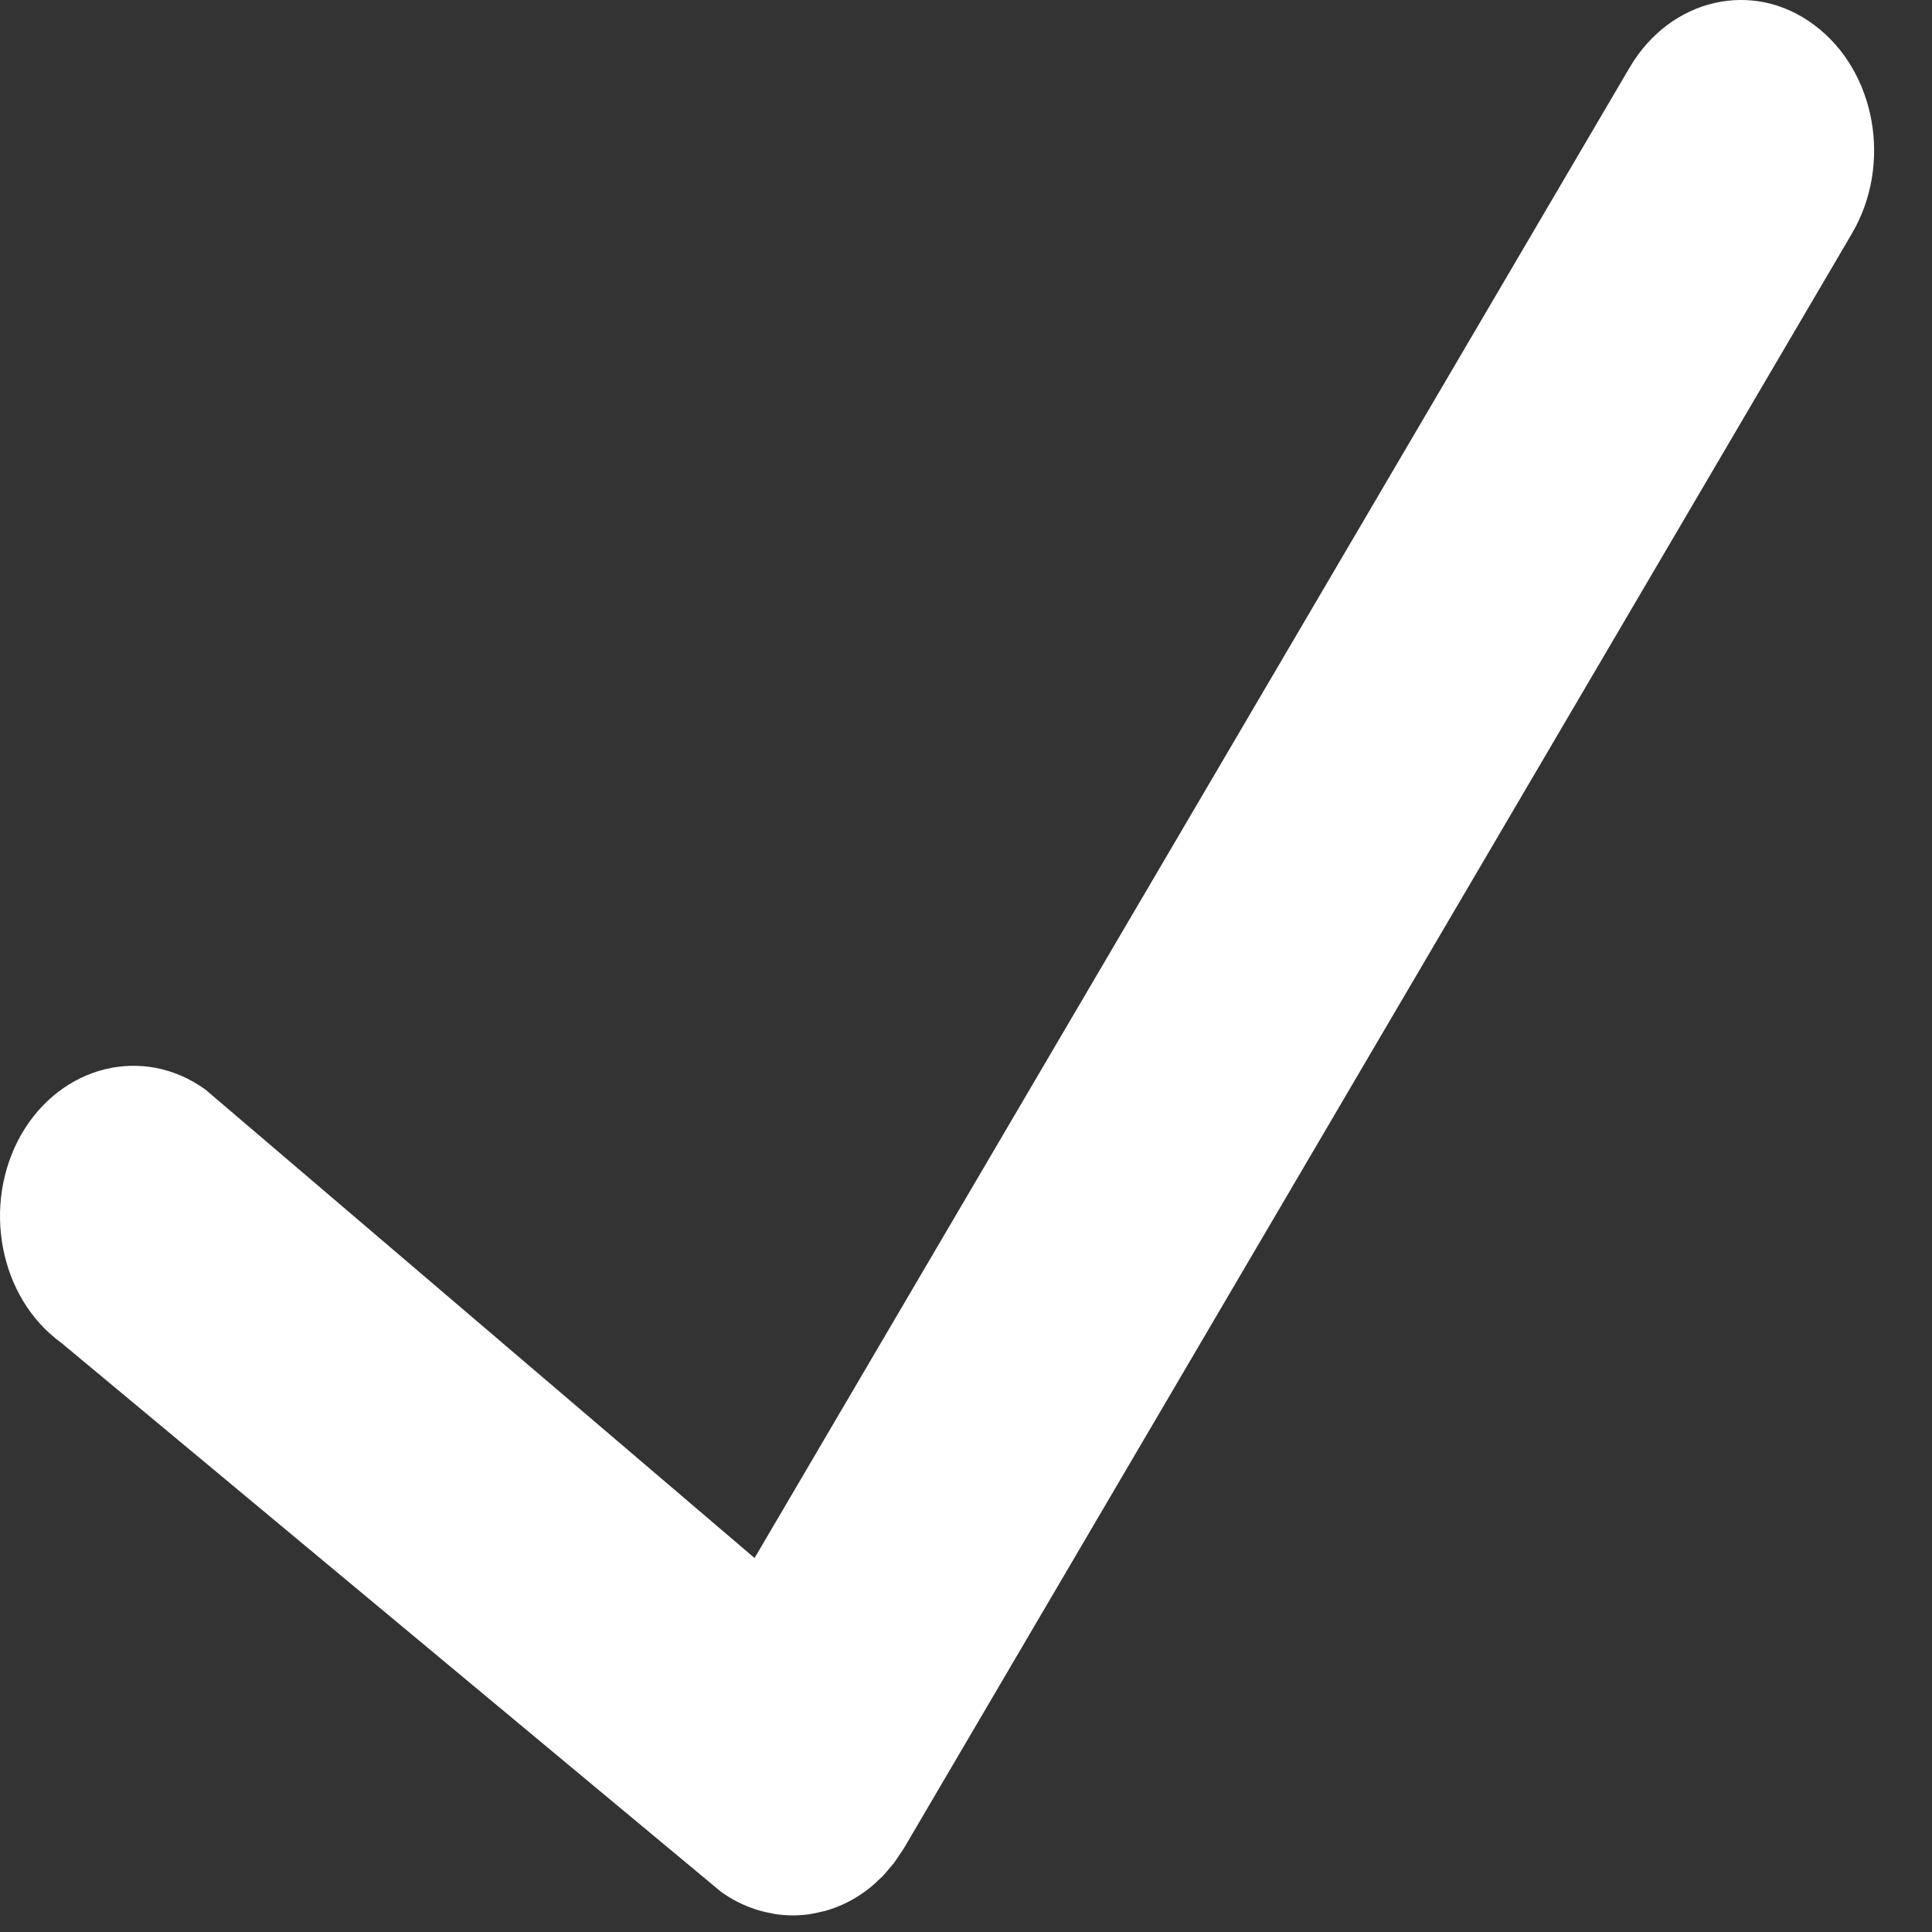 <svg width="30" height="30" viewBox="0 0 30 30" fill="none" xmlns="http://www.w3.org/2000/svg">
<rect x="0" y="0" width="30" height="30" fill="#333333" stroke="none"/>
<path fill-rule="evenodd" clip-rule="evenodd" d="M28.175 0.391C27.224 -0.326 25.94 -0.028 25.307 1.045L11.717 24.193L3.19 16.919C2.226 16.223 0.948 16.54 0.328 17.62C-0.288 18.709 -0.011 20.153 0.95 20.85L11.194 29.374C11.361 29.495 11.54 29.584 11.723 29.645C11.724 29.645 11.725 29.646 11.725 29.646C11.812 29.675 11.9 29.695 11.988 29.711C11.998 29.712 12.008 29.716 12.018 29.719C12.115 29.734 12.213 29.742 12.31 29.742C12.395 29.742 12.479 29.736 12.562 29.725C12.629 29.715 12.695 29.7 12.761 29.684C12.777 29.679 12.793 29.678 12.808 29.674C13.05 29.607 13.282 29.49 13.49 29.327C13.491 29.326 13.493 29.325 13.494 29.324C13.553 29.278 13.61 29.226 13.665 29.171C13.675 29.161 13.687 29.153 13.697 29.143C13.74 29.098 13.78 29.049 13.82 29C13.841 28.975 13.863 28.953 13.882 28.927C13.91 28.89 13.936 28.848 13.963 28.808C13.988 28.771 14.015 28.735 14.038 28.696L28.755 3.629C29.389 2.552 29.128 1.104 28.175 0.391Z" fill="white"/>
</svg>
